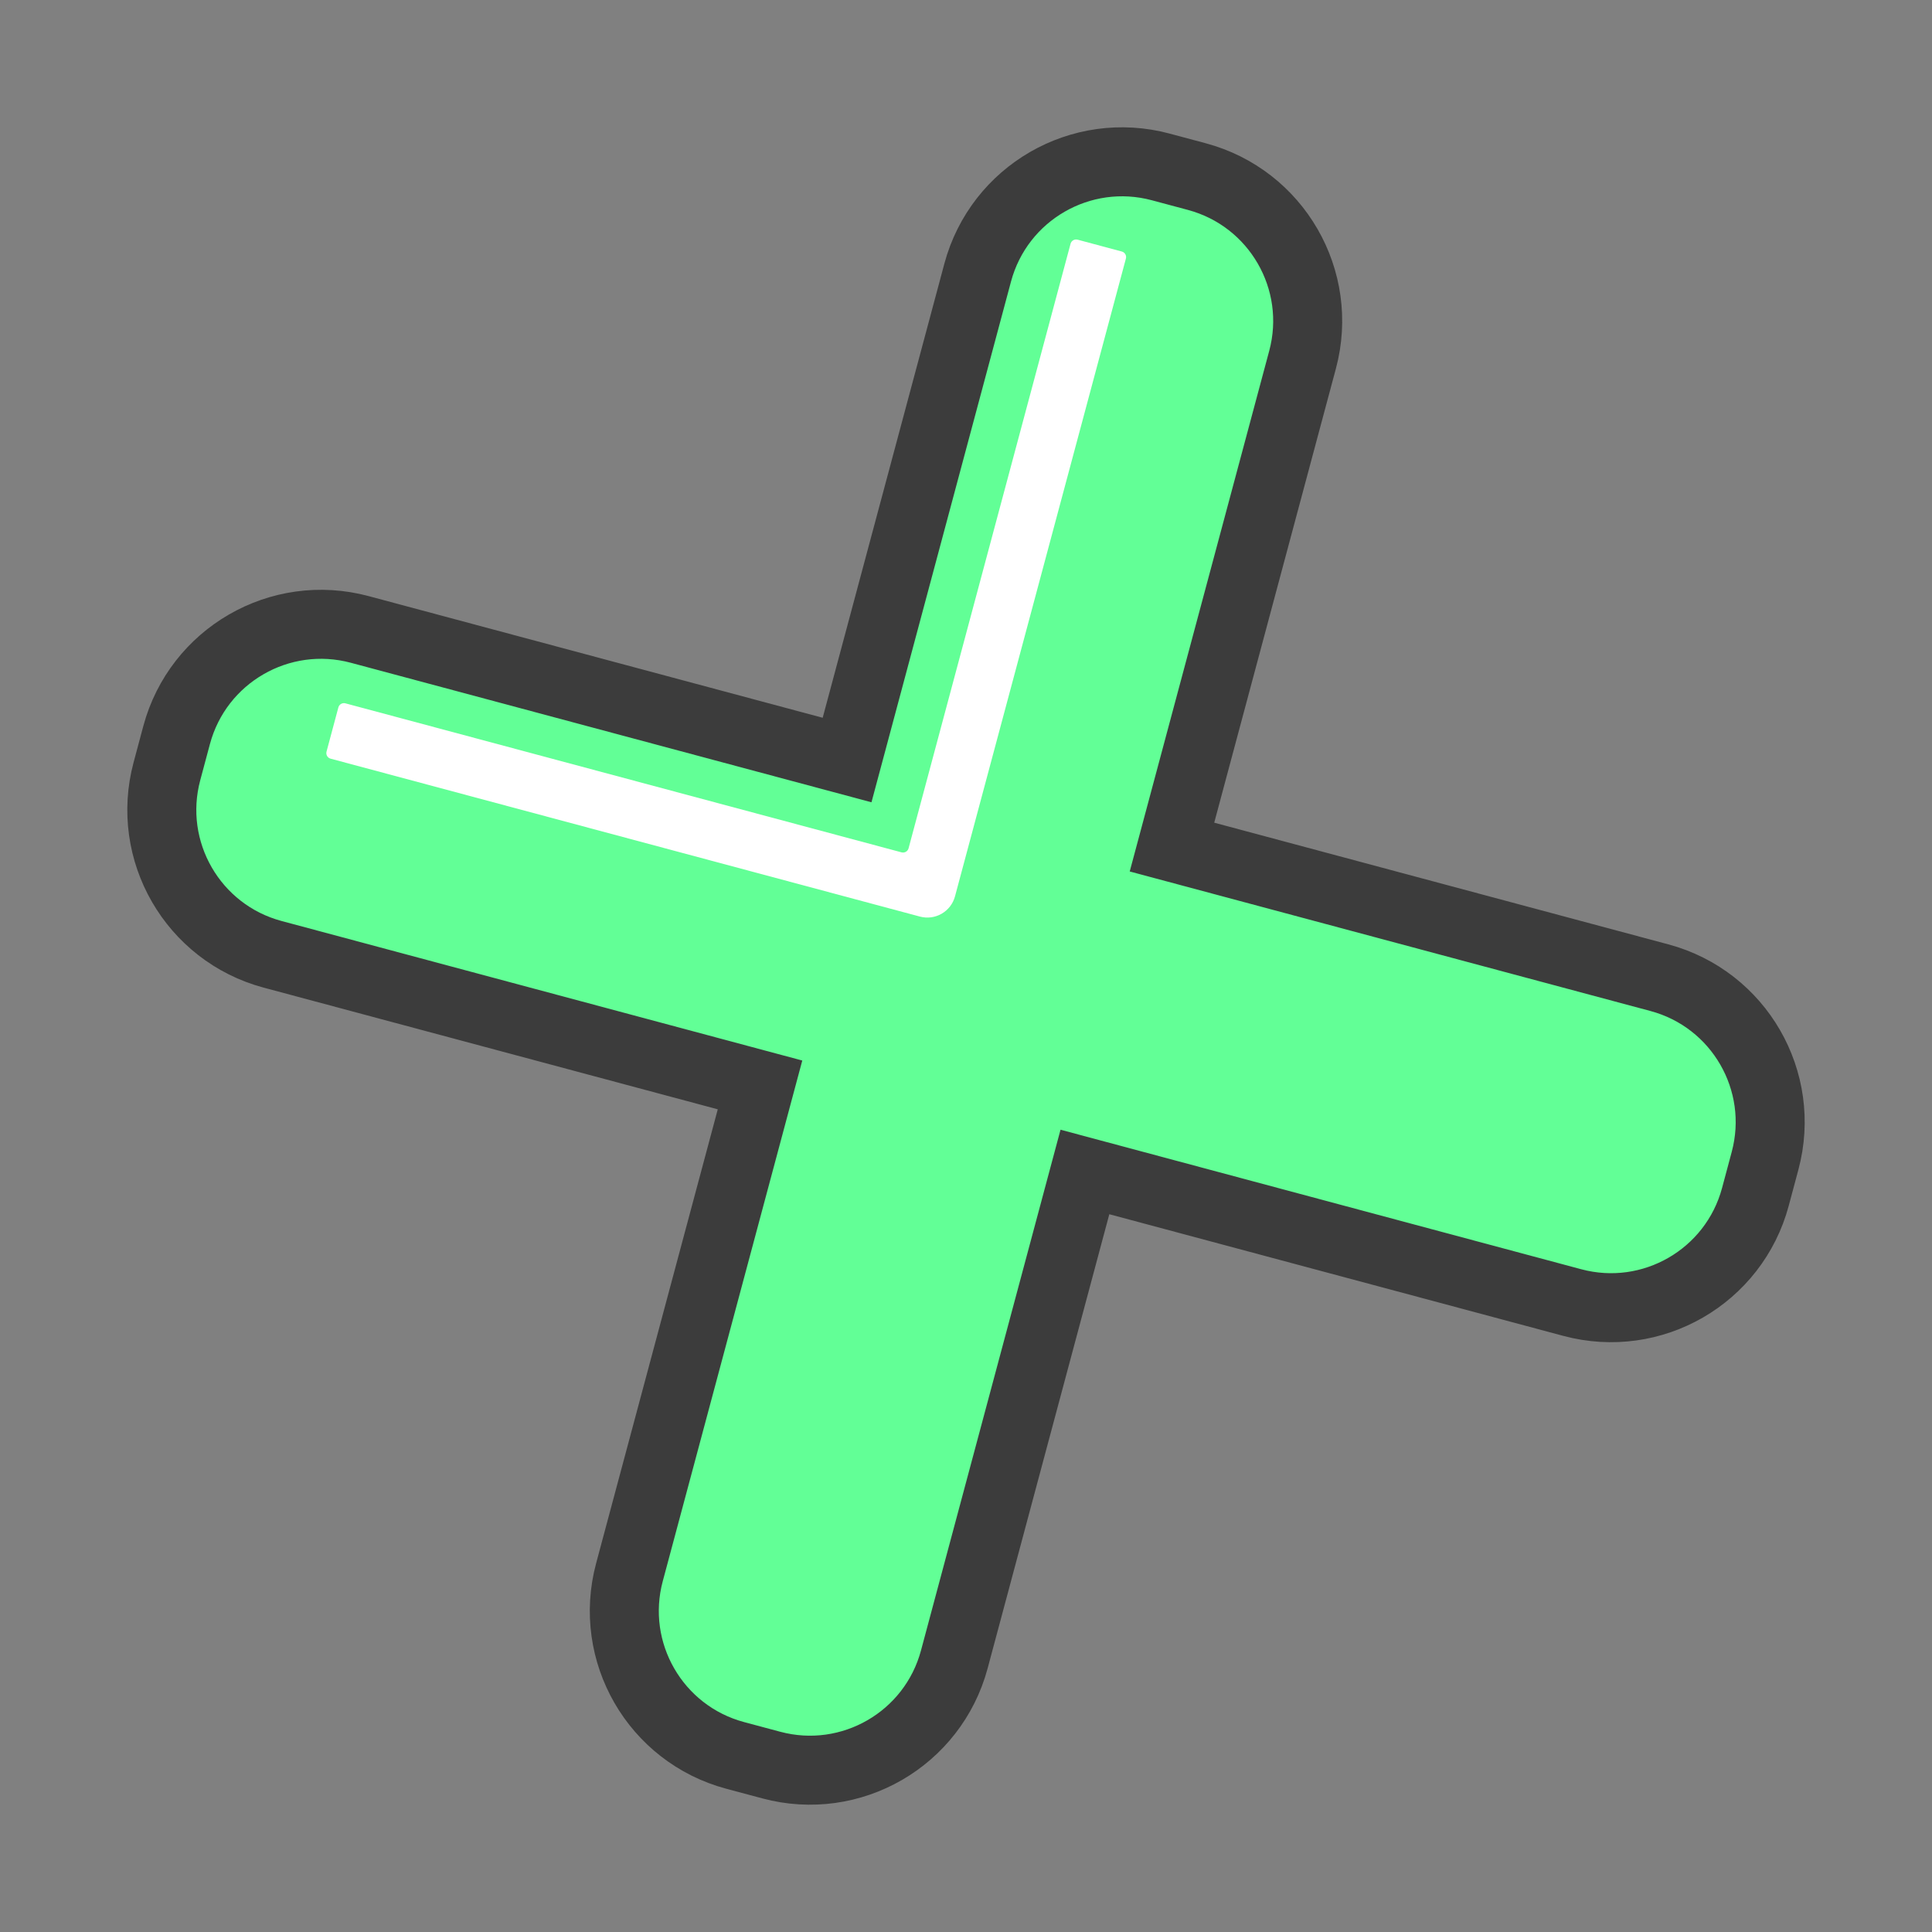 <svg width="336" height="336" viewBox="0 0 336 336" fill="none" xmlns="http://www.w3.org/2000/svg">
    <rect x="0" y="0" width="336" height="336" fill="#808080" stroke="none"/>
    <path d="M165.97 288.583L188.682 203.822L273.443 226.534C287.313 230.25 301.57 222.019 305.287 208.149L306.968 201.873C310.685 188.003 302.454 173.746 288.583 170.03L203.822 147.318L226.534 62.557C230.25 48.687 222.019 34.43 208.149 30.713L201.873 29.032C188.003 25.315 173.747 33.547 170.03 47.417L147.318 132.178L62.557 109.466C48.687 105.75 34.43 113.981 30.713 127.851L29.032 134.127C25.315 147.997 33.547 162.254 47.417 165.97L132.178 188.682L109.466 273.443C105.75 287.313 113.981 301.57 127.851 305.287L134.127 306.968C147.997 310.685 162.254 302.453 165.97 288.583Z" fill="#62FF96" stroke="#3C3C3C" stroke-width="12"/>
    <path fill-rule="evenodd" clip-rule="evenodd" d="M195.101 43.744C195.635 43.887 195.952 44.435 195.809 44.969L166.089 155.883C165.377 158.541 162.645 160.118 159.988 159.406L57.494 131.943C56.961 131.8 56.644 131.252 56.787 130.718L58.848 123.026C58.991 122.493 59.539 122.176 60.073 122.319L156.788 148.234C157.322 148.377 157.87 148.06 158.013 147.527L186.184 42.39C186.327 41.857 186.876 41.54 187.409 41.683L195.101 43.744Z" fill="white"/>
</svg>
